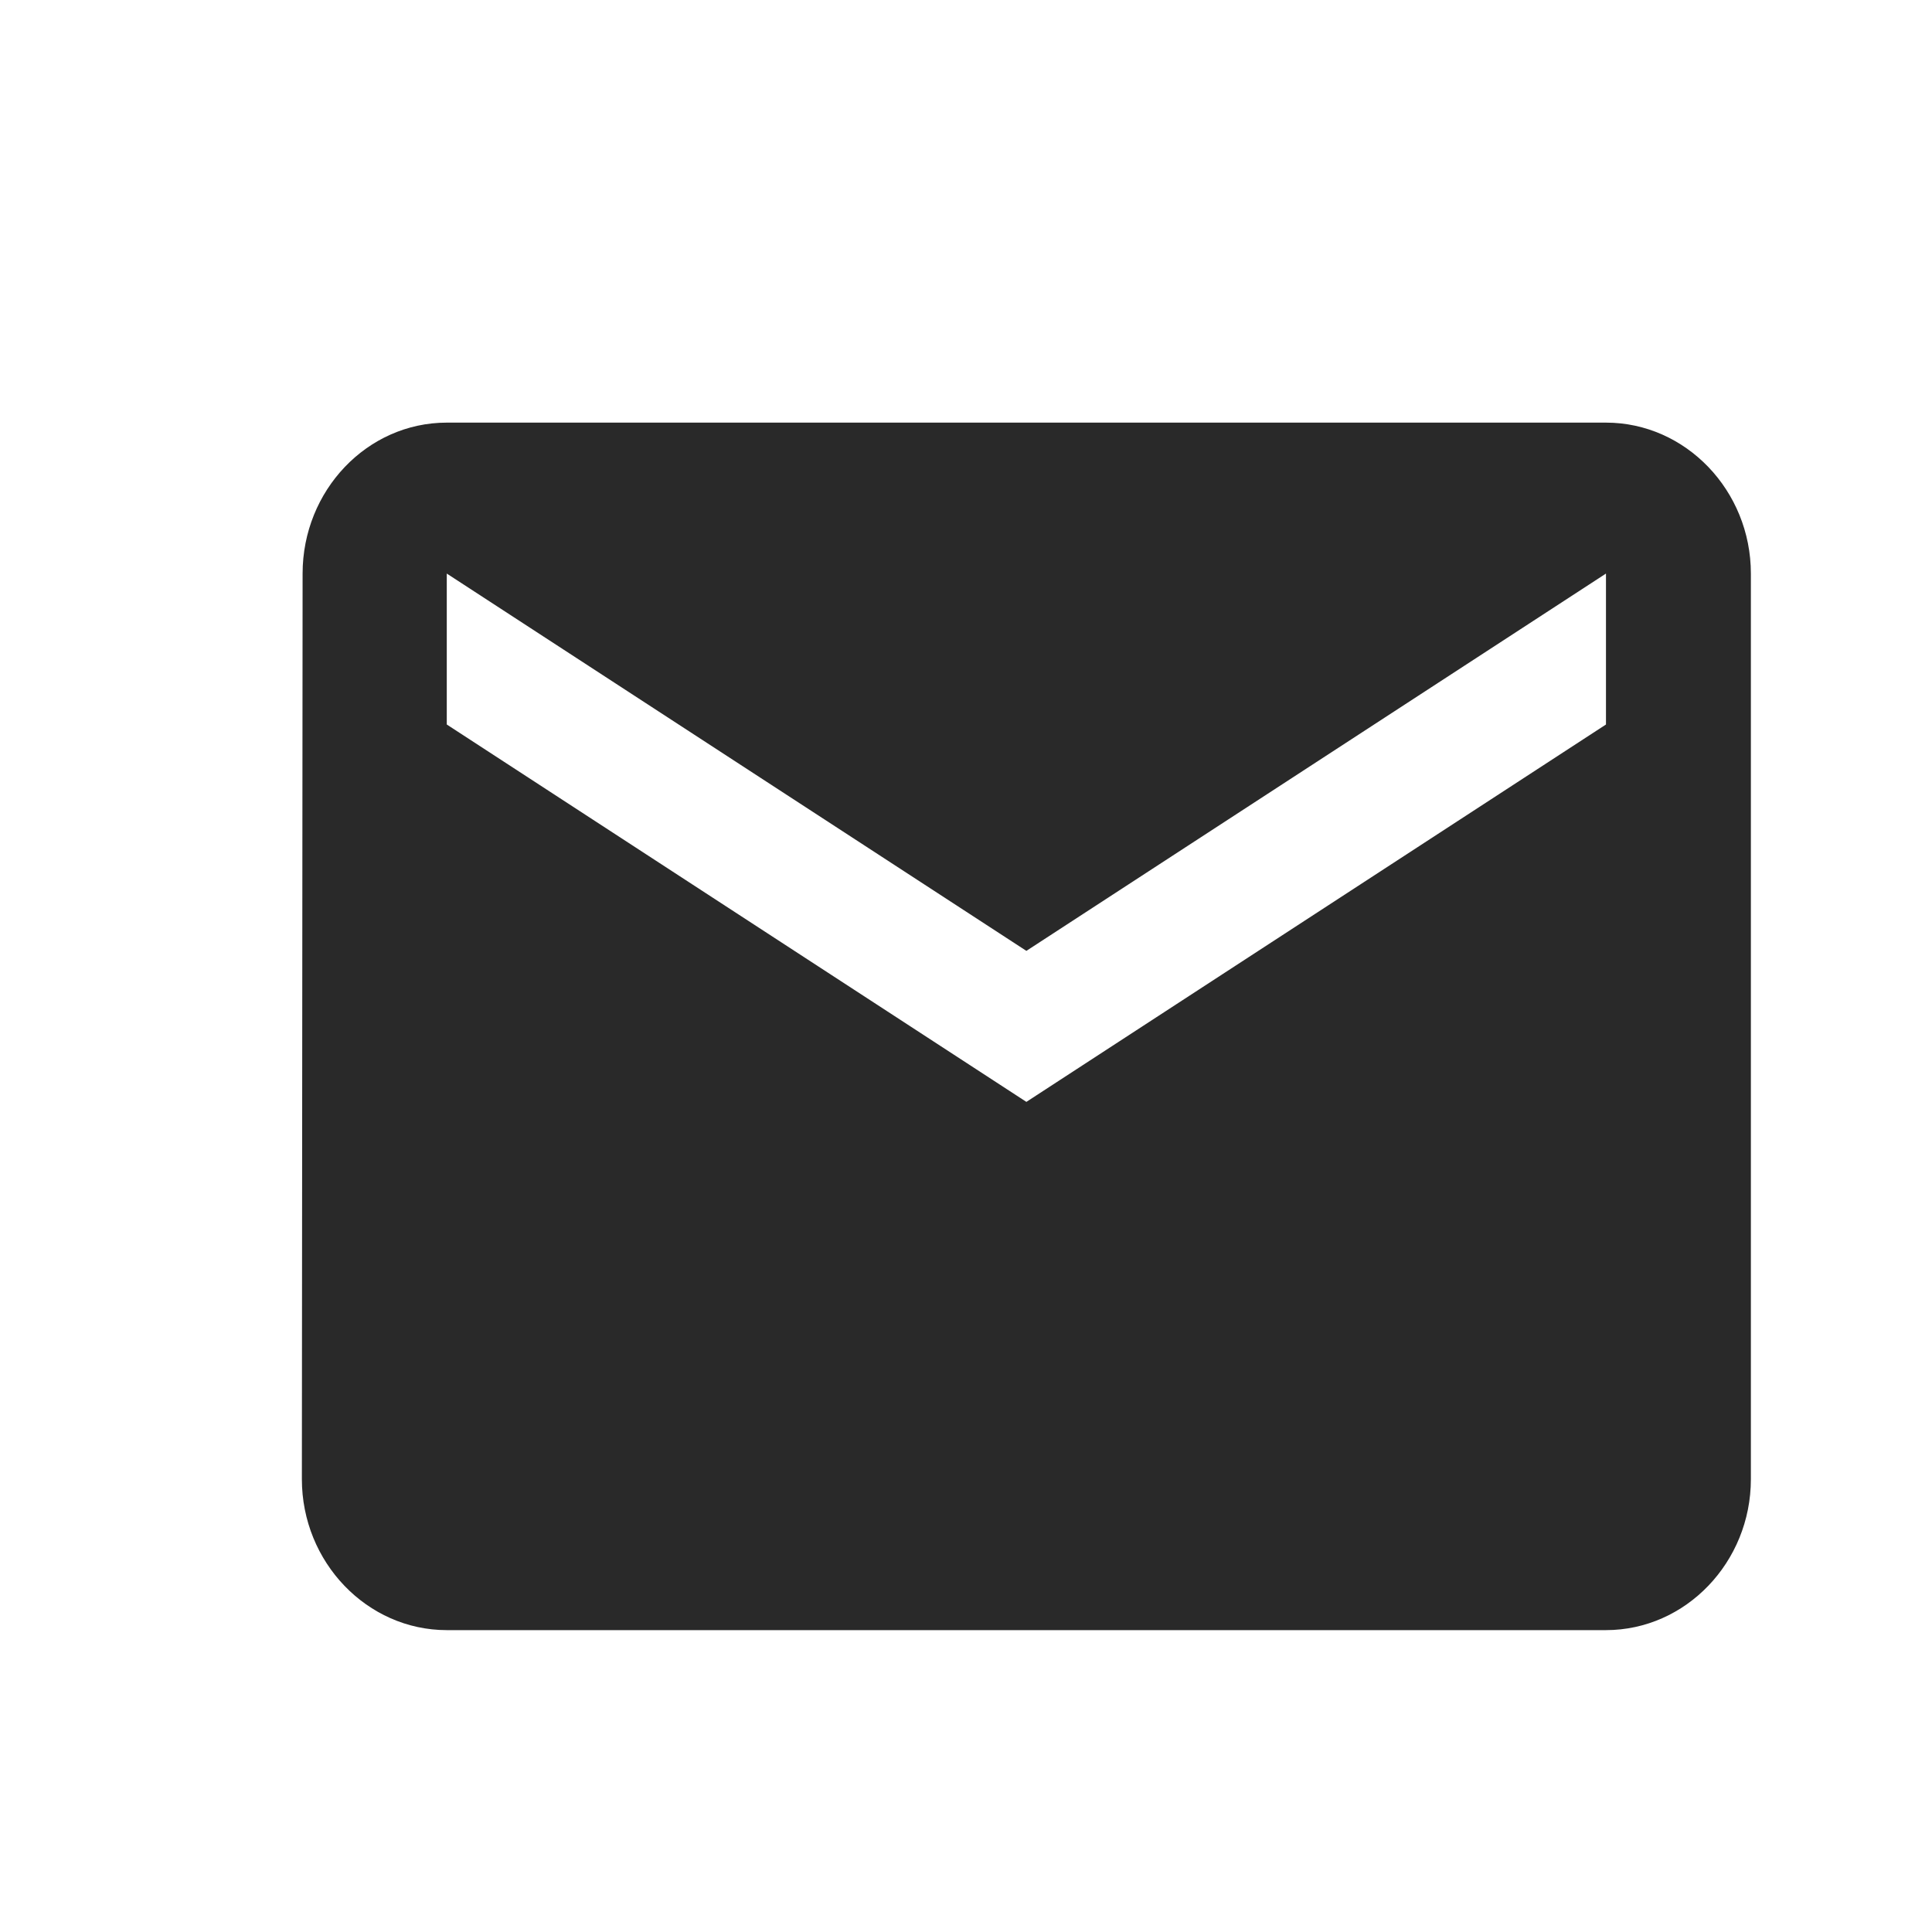 <svg width="24" height="24" viewBox="0 0 24 24" fill="none" xmlns="http://www.w3.org/2000/svg">
<g id="ic:baseline-email">
<path id="Vector" d="M19.95 5.25H5.55C4.56 5.25 3.759 6.094 3.759 7.125L3.75 18.375C3.75 19.406 4.56 20.25 5.55 20.25H19.95C20.94 20.25 21.75 19.406 21.75 18.375V7.125C21.75 6.094 20.94 5.25 19.95 5.25ZM19.95 9L12.75 13.688L5.55 9V7.125L12.75 11.812L19.95 7.125V9Z" fill="#292929"/>
</g>
</svg>
